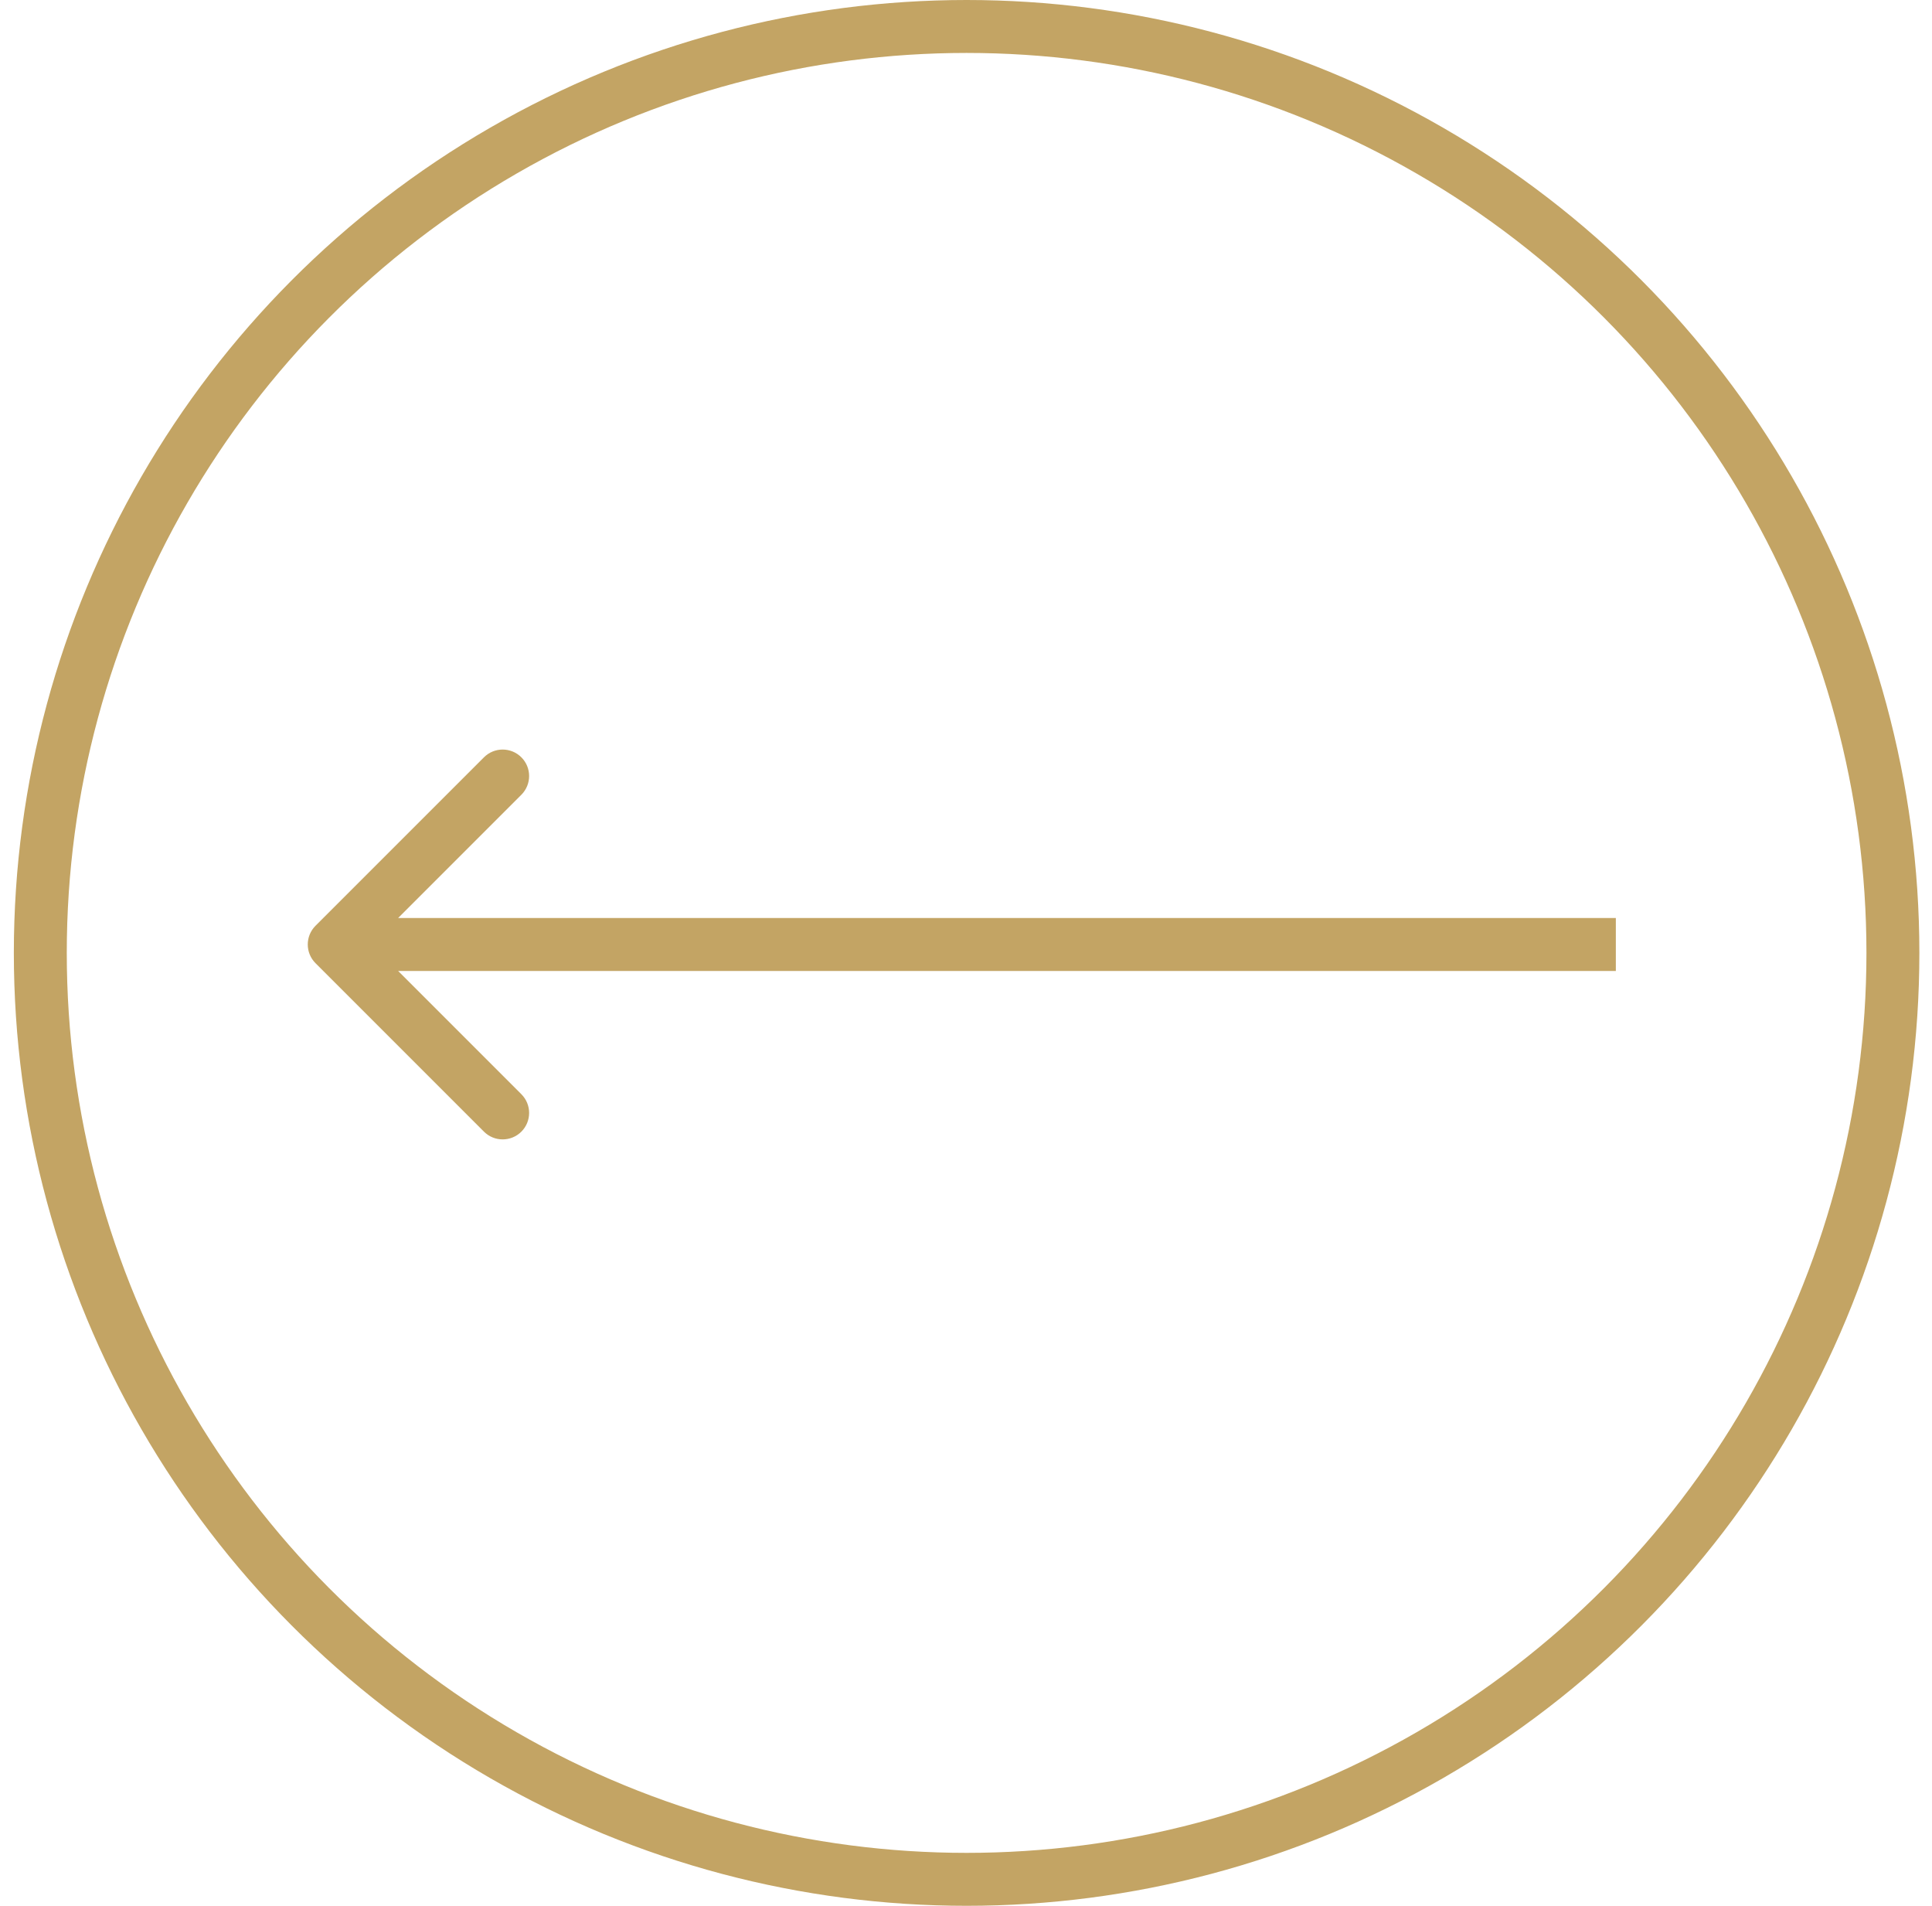 <svg width="73" height="72" viewBox="0 0 73 72" fill="none" xmlns="http://www.w3.org/2000/svg">
<circle cx="36.523" cy="36" r="35" transform="rotate(180 36.523 36)" stroke="#C3A464" stroke-width="2"/>
<path d="M11.922 34.974C11.531 35.365 11.531 35.998 11.922 36.389L18.286 42.753C18.676 43.143 19.309 43.143 19.7 42.753C20.09 42.362 20.09 41.729 19.7 41.339L14.043 35.682L19.7 30.025C20.09 29.634 20.09 29.001 19.7 28.611C19.309 28.22 18.676 28.22 18.286 28.611L11.922 34.974ZM61.054 34.682L12.629 34.682L12.629 36.682L61.054 36.682L61.054 34.682Z" fill="#C3A464"/>
</svg>
